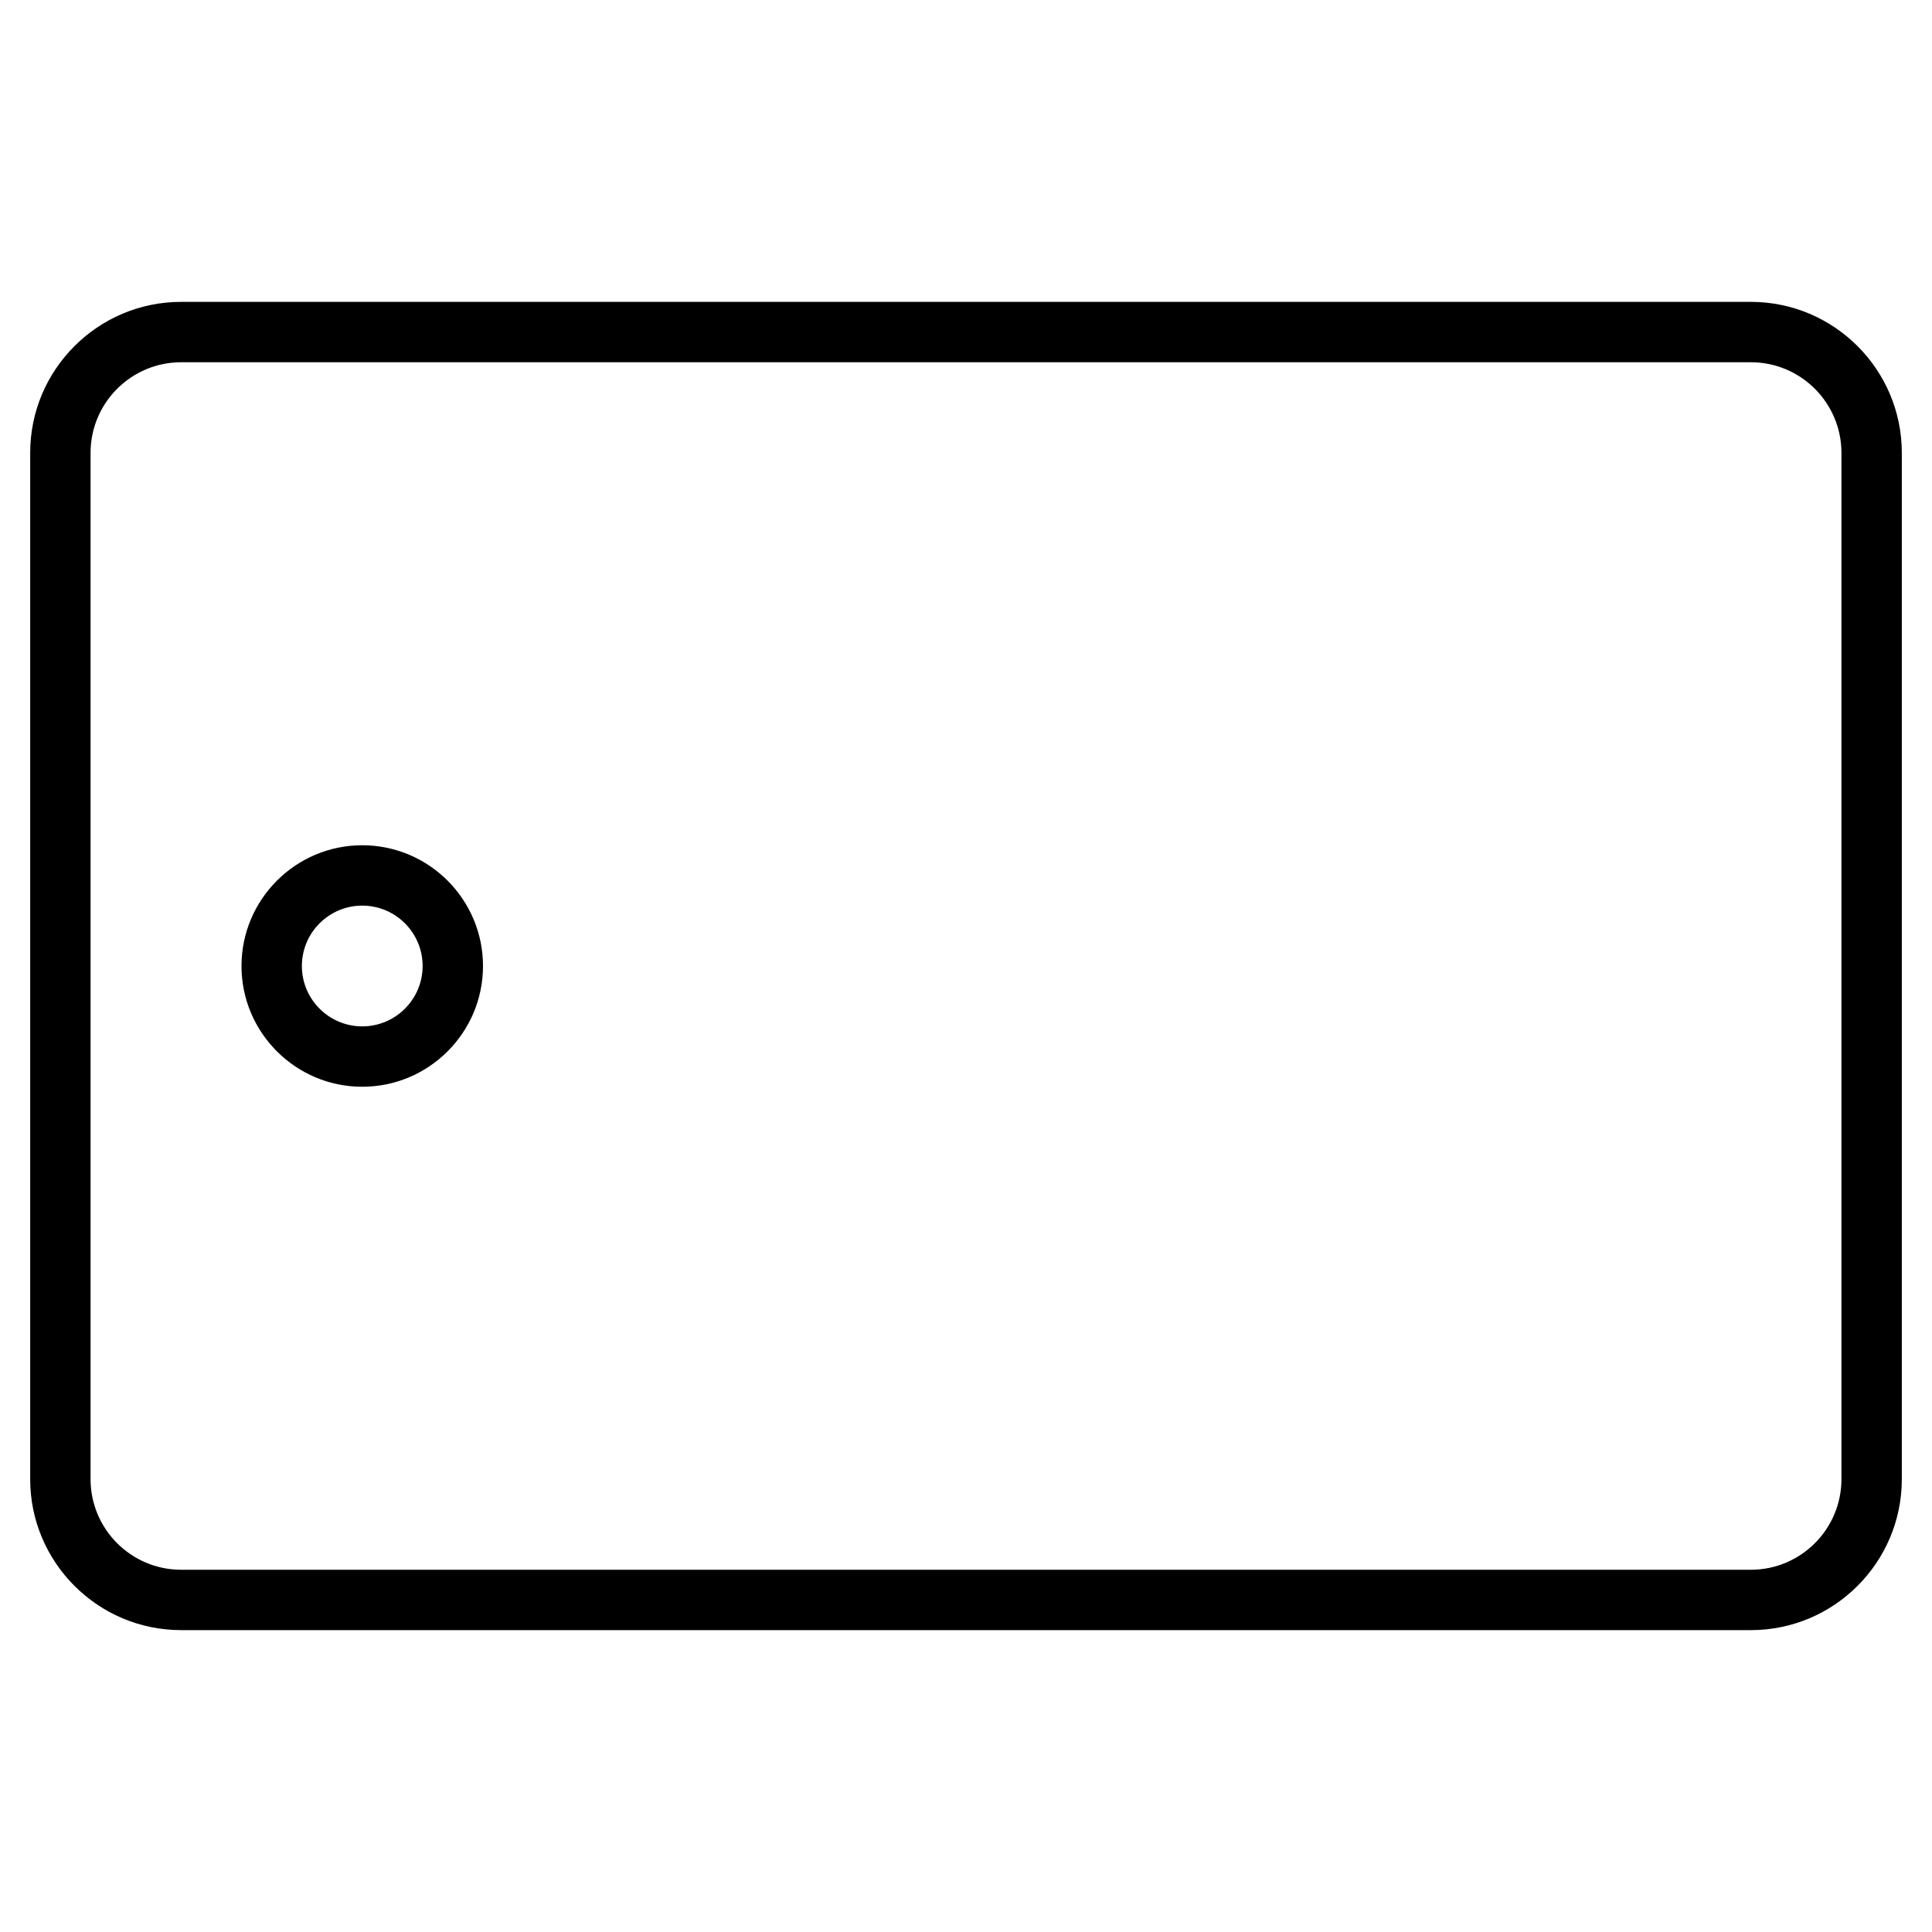 <?xml version="1.0" encoding="utf-8"?>
<!-- Generator: Adobe Illustrator 20.1.0, SVG Export Plug-In . SVG Version: 6.00 Build 0)  -->
<!DOCTYPE svg PUBLIC "-//W3C//DTD SVG 1.1//EN" "http://www.w3.org/Graphics/SVG/1.1/DTD/svg11.dtd">
<svg version="1.1" id="Layer_1" xmlns="http://www.w3.org/2000/svg" xmlns:xlink="http://www.w3.org/1999/xlink" x="0px" y="0px"
	 width="64px" height="64px" viewBox="0 0 64 64" enable-background="new 0 0 64 64" xml:space="preserve">
<path d="M12,28c-2.206,0-4,1.794-4,4s1.794,4,4,4s4-1.794,4-4S14.206,28,12,28z M12,34c-1.103,0-2-0.897-2-2s0.897-2,2-2
	s2,0.897,2,2S13.103,34,12,34z"/>
<path d="M58,10H6c-2.757,0-5,2.243-5,5v34c0,2.757,2.243,5,5,5h52c2.757,0,5-2.243,5-5V15C63,12.243,60.757,10,58,10z M61,49
	c0,1.654-1.346,3-3,3H6c-1.654,0-3-1.346-3-3V15c0-1.654,1.346-3,3-3h52c1.654,0,3,1.346,3,3V49z"/>
</svg>
